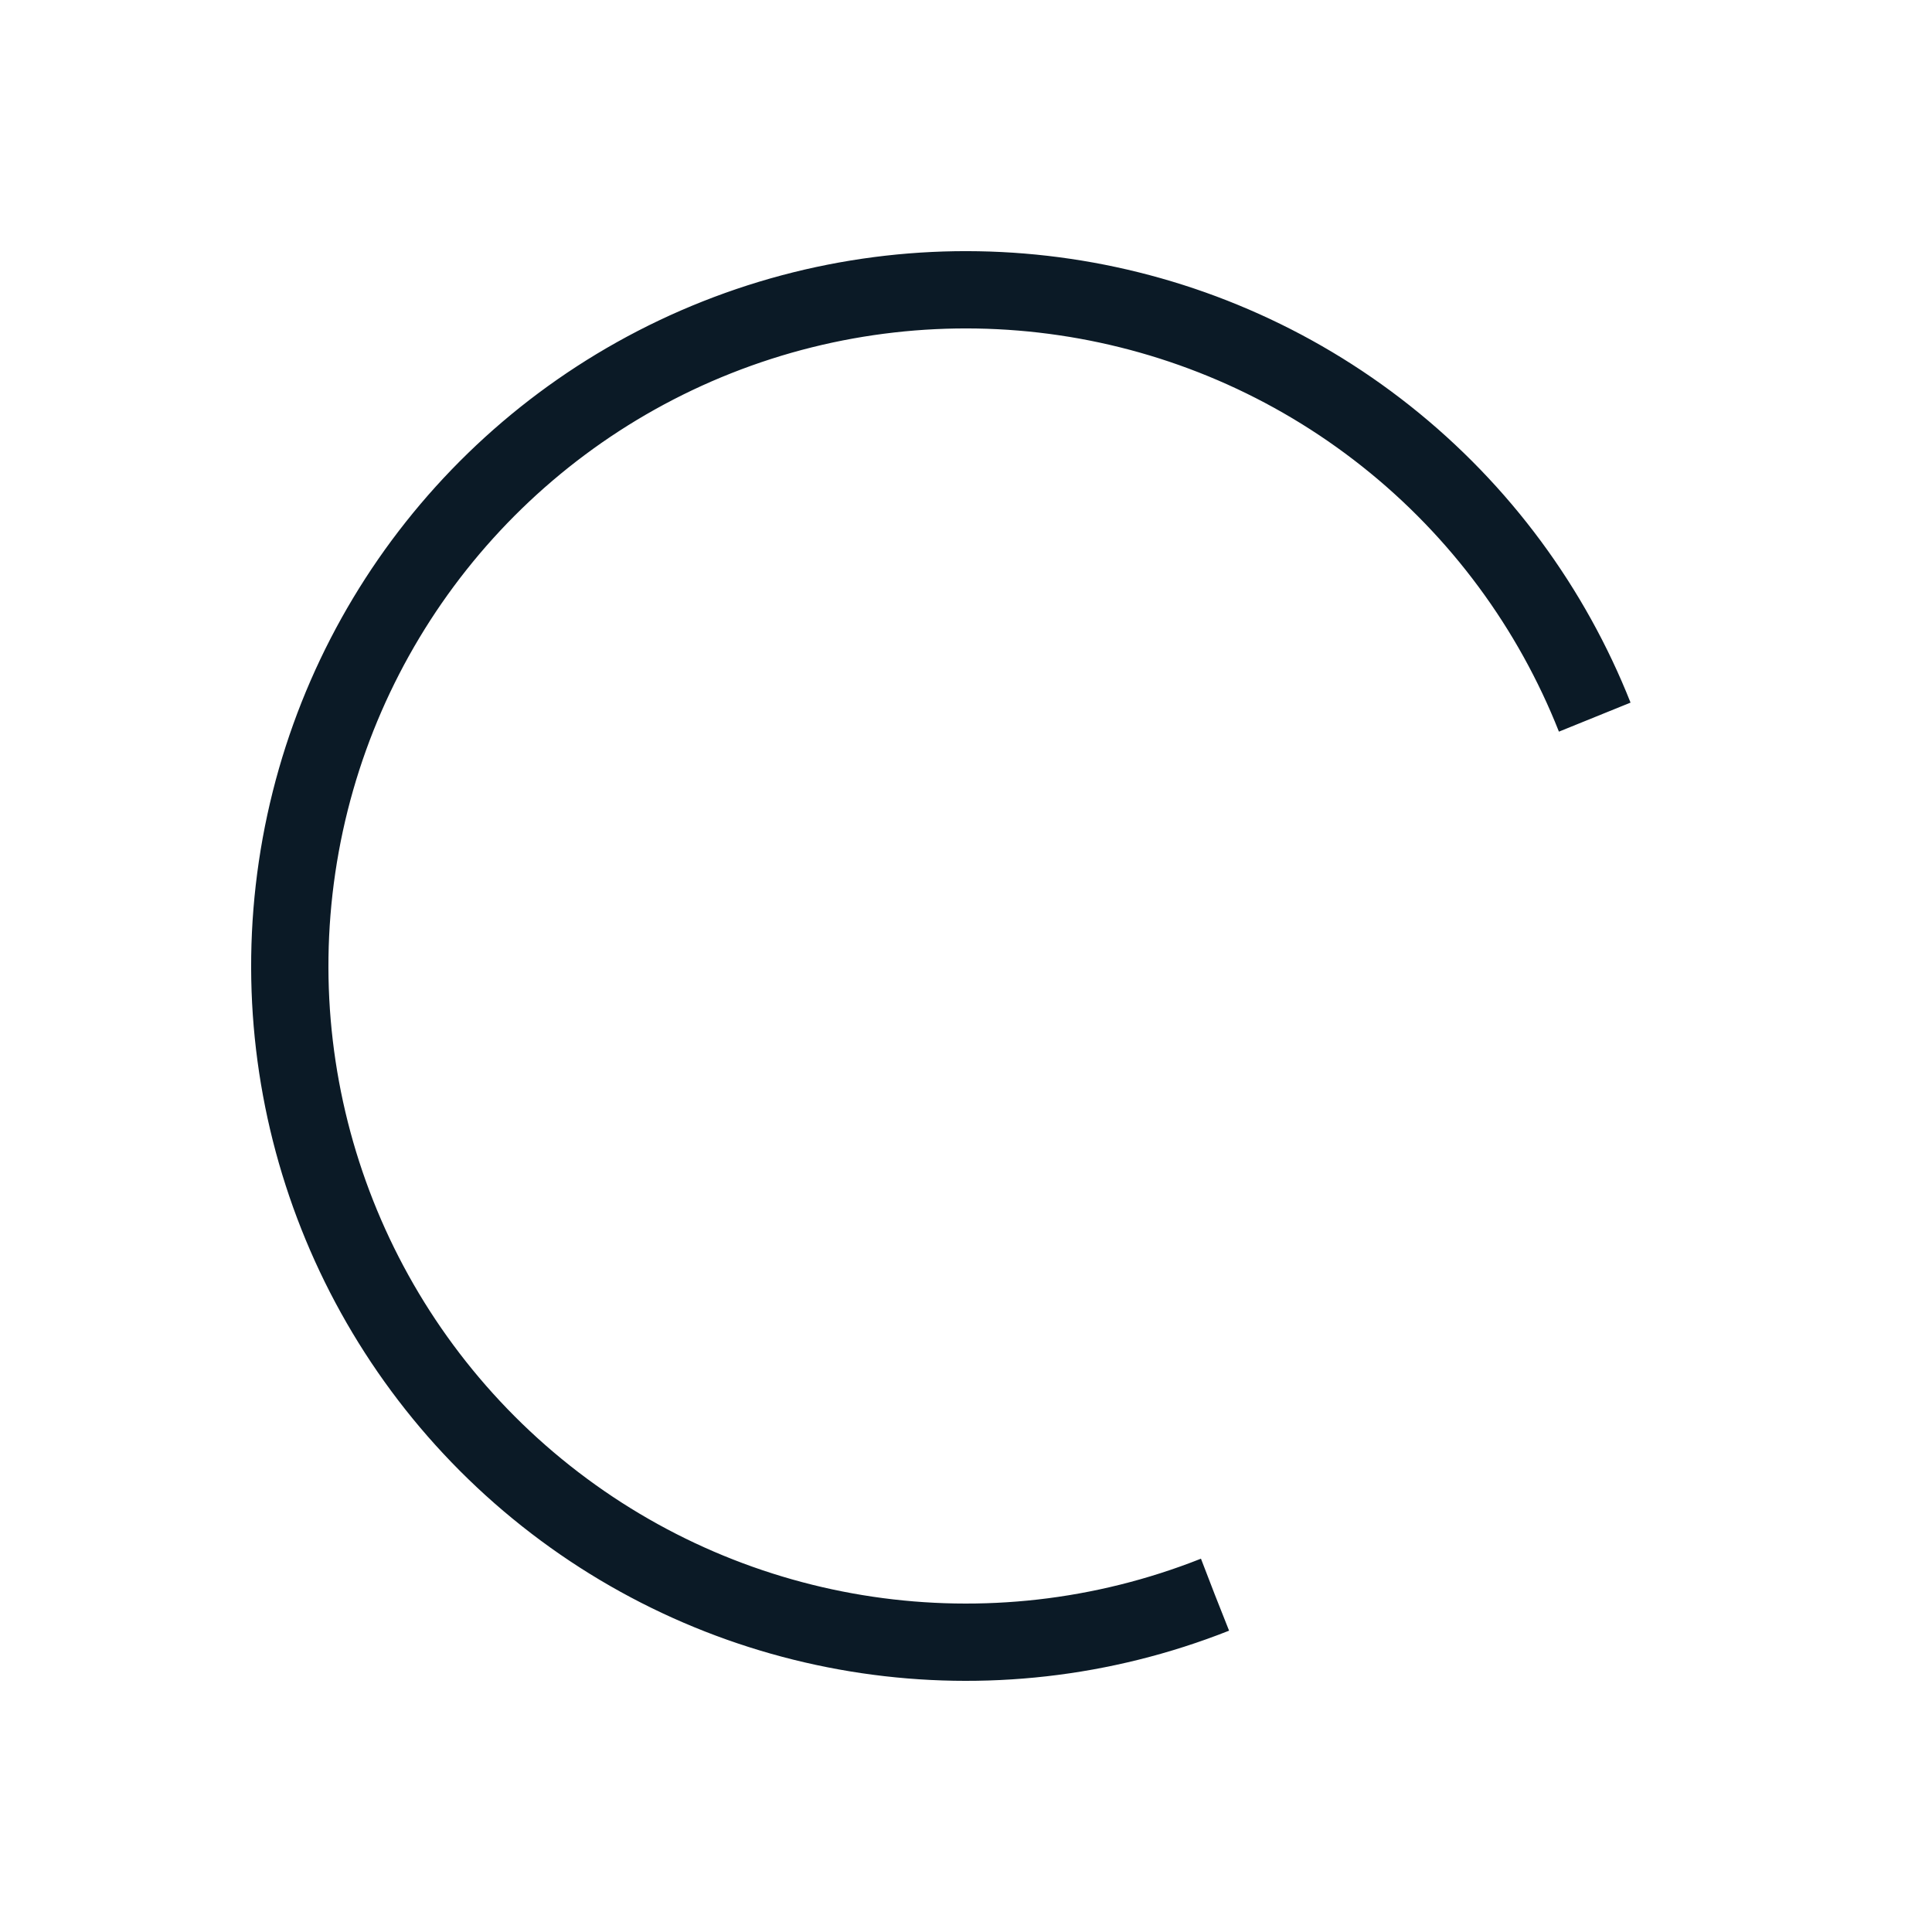 <?xml version="1.0" encoding="utf-8"?>
<svg xmlns="http://www.w3.org/2000/svg" xmlns:xlink="http://www.w3.org/1999/xlink" style="margin: auto; background: none; display: block; shape-rendering: auto;" width="94px" height="94px" viewBox="0 0 100 100" preserveAspectRatio="xMidYMid">
<circle cx="50" cy="50" fill="none" stroke="#0b1a26" stroke-width="4" r="35" stroke-dasharray="164.934 56.978" transform="rotate(68.406 50 50)">
  <animateTransform attributeName="transform" type="rotate" repeatCount="indefinite" dur="1s" values="0 50 50;360 50 50" keyTimes="0;1"></animateTransform>
</circle>
<!-- [ldio] generated by https://loading.io/ --></svg>